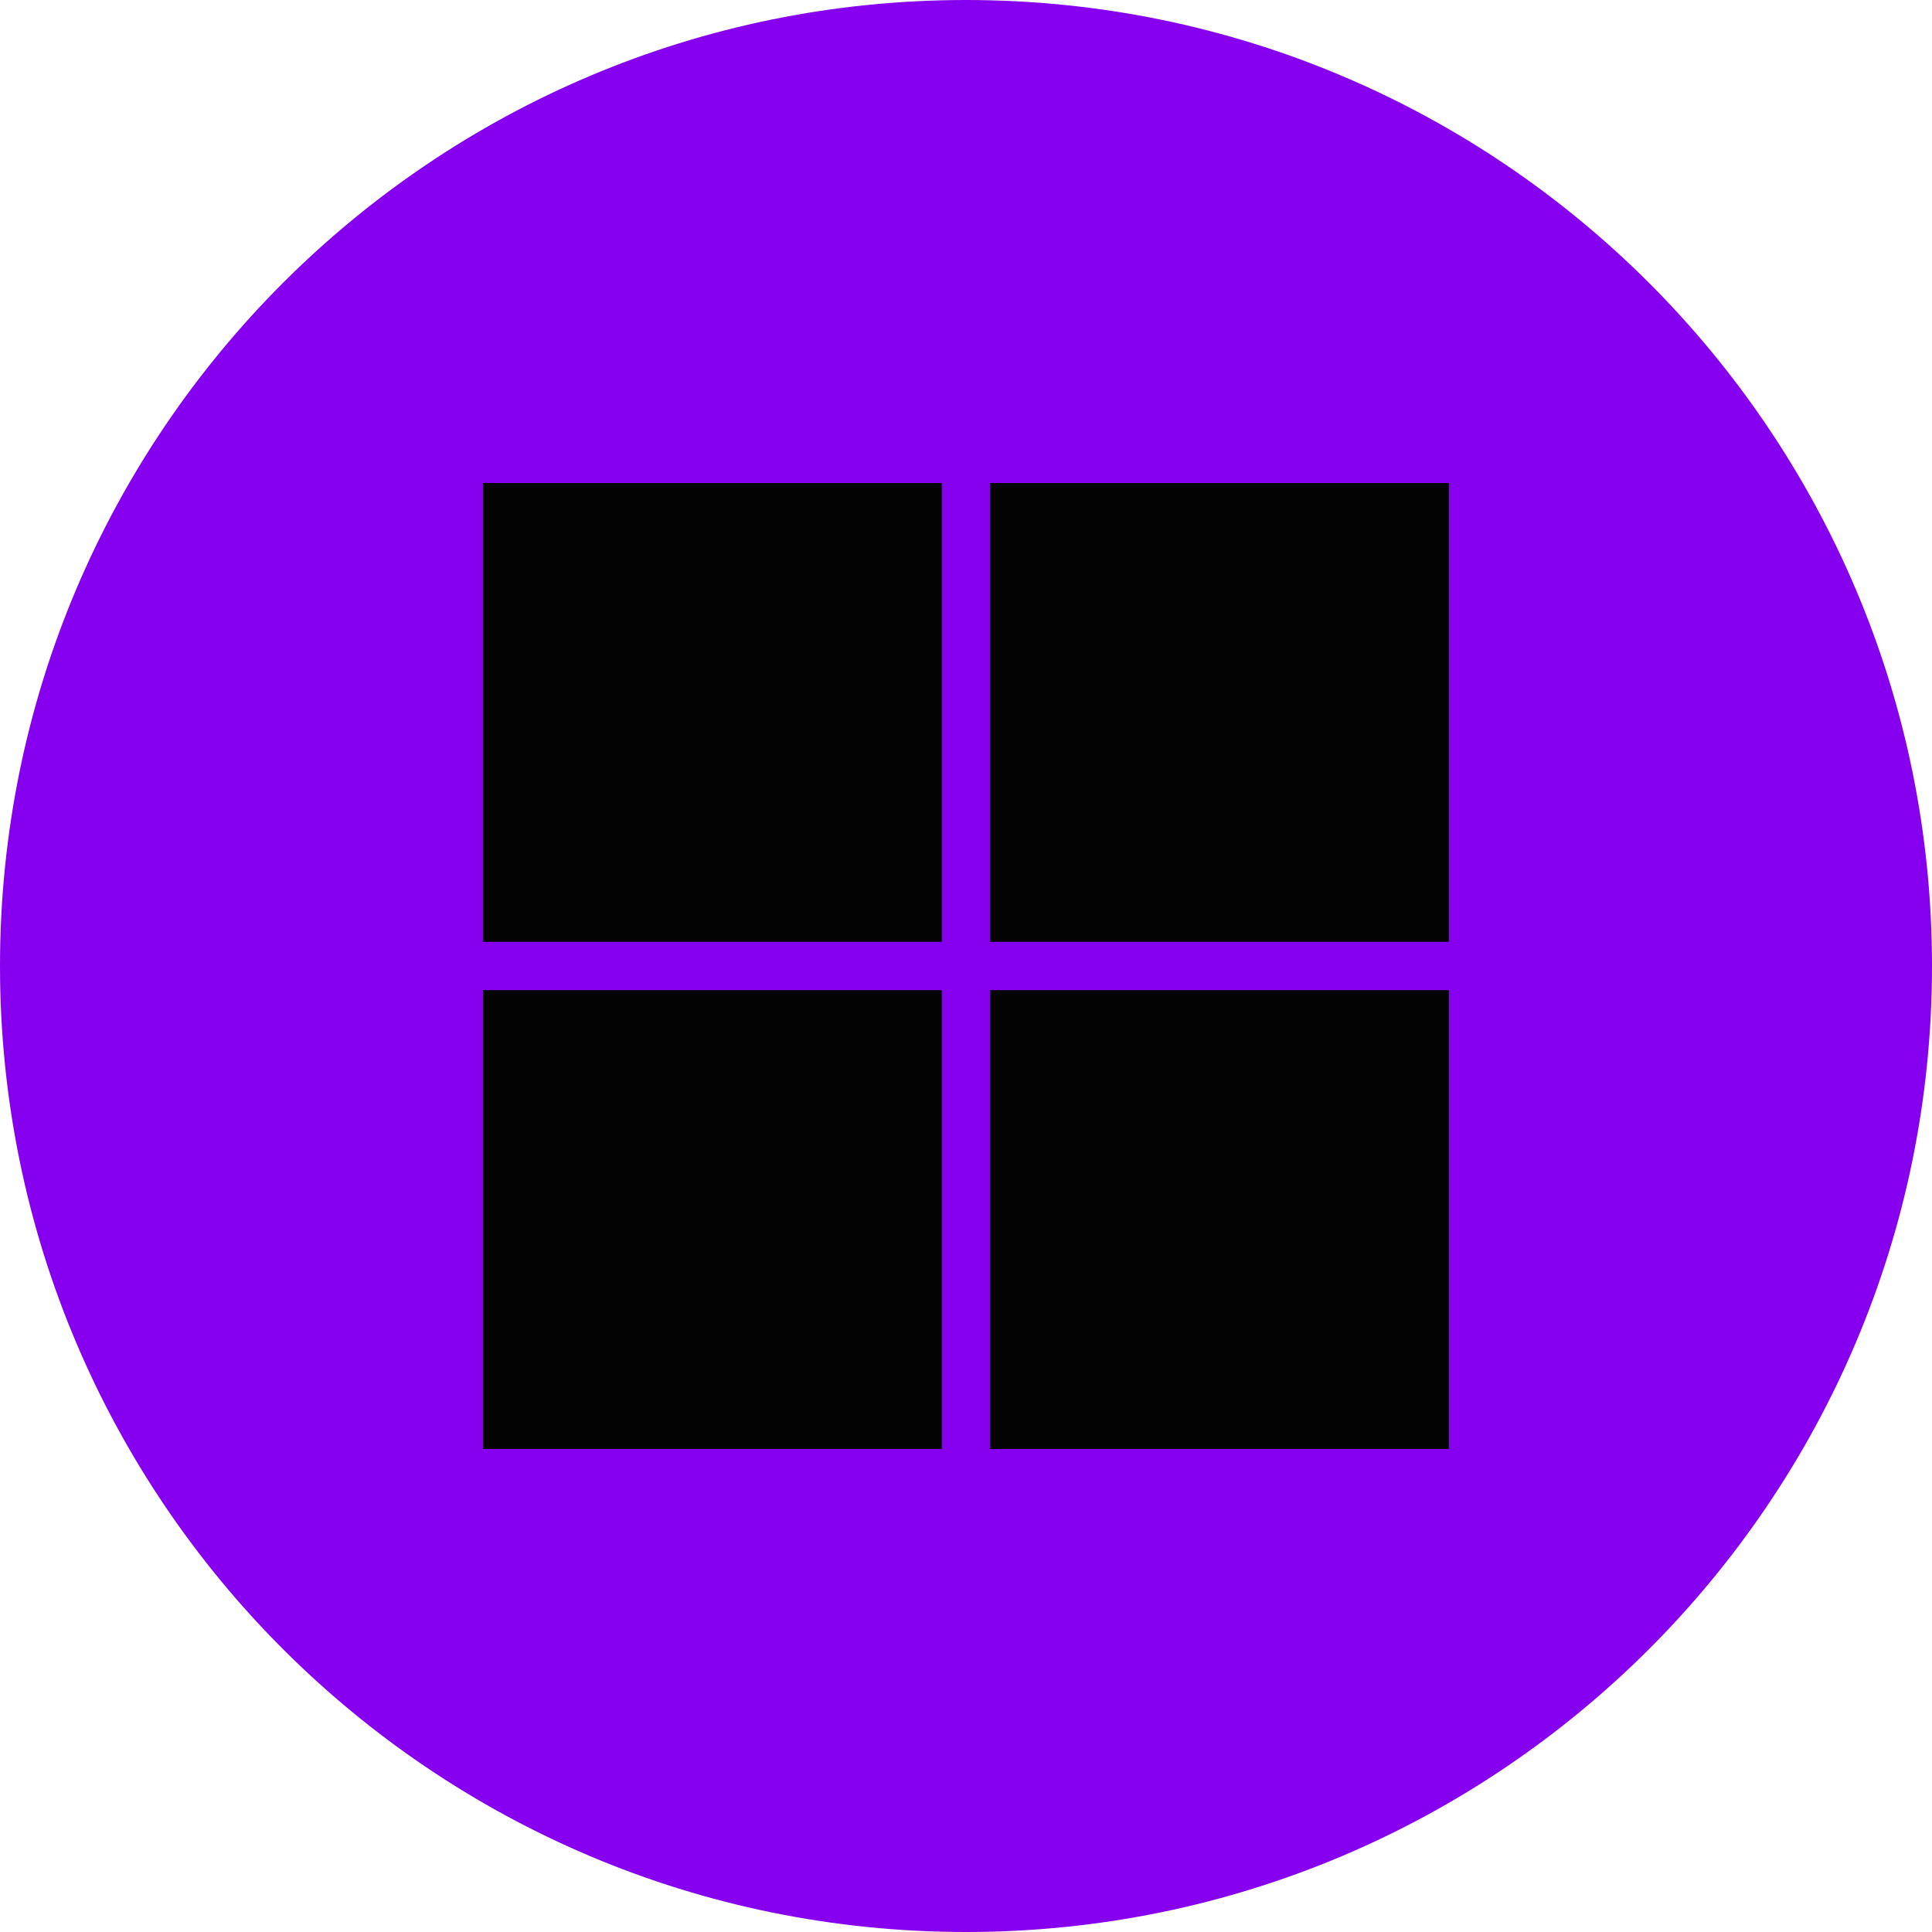 <svg width="42" height="42" viewBox="0 0 42 42" fill="none" xmlns="http://www.w3.org/2000/svg">
<g clip-path="url(#clip0_4532_196076)">
<path d="M42 21C42 9.402 32.598 0 21 0C9.402 0 0 9.402 0 21C0 32.598 9.402 42 21 42C32.598 42 42 32.598 42 21Z" fill="#8600EF"/>
<path d="M20.475 10.5H10.5V20.475H20.475V10.5ZM31.499 10.5H21.524V20.475H31.499V10.5ZM20.475 21.525H10.5V31.5H20.475V21.525ZM31.499 21.525H21.524V31.5H31.499V21.525Z" fill="#030303"/>
</g>
<defs>
<clipPath id="clip0_4532_196076">
<rect width="42" height="42" fill="white"/>
</clipPath>
</defs>
</svg>
